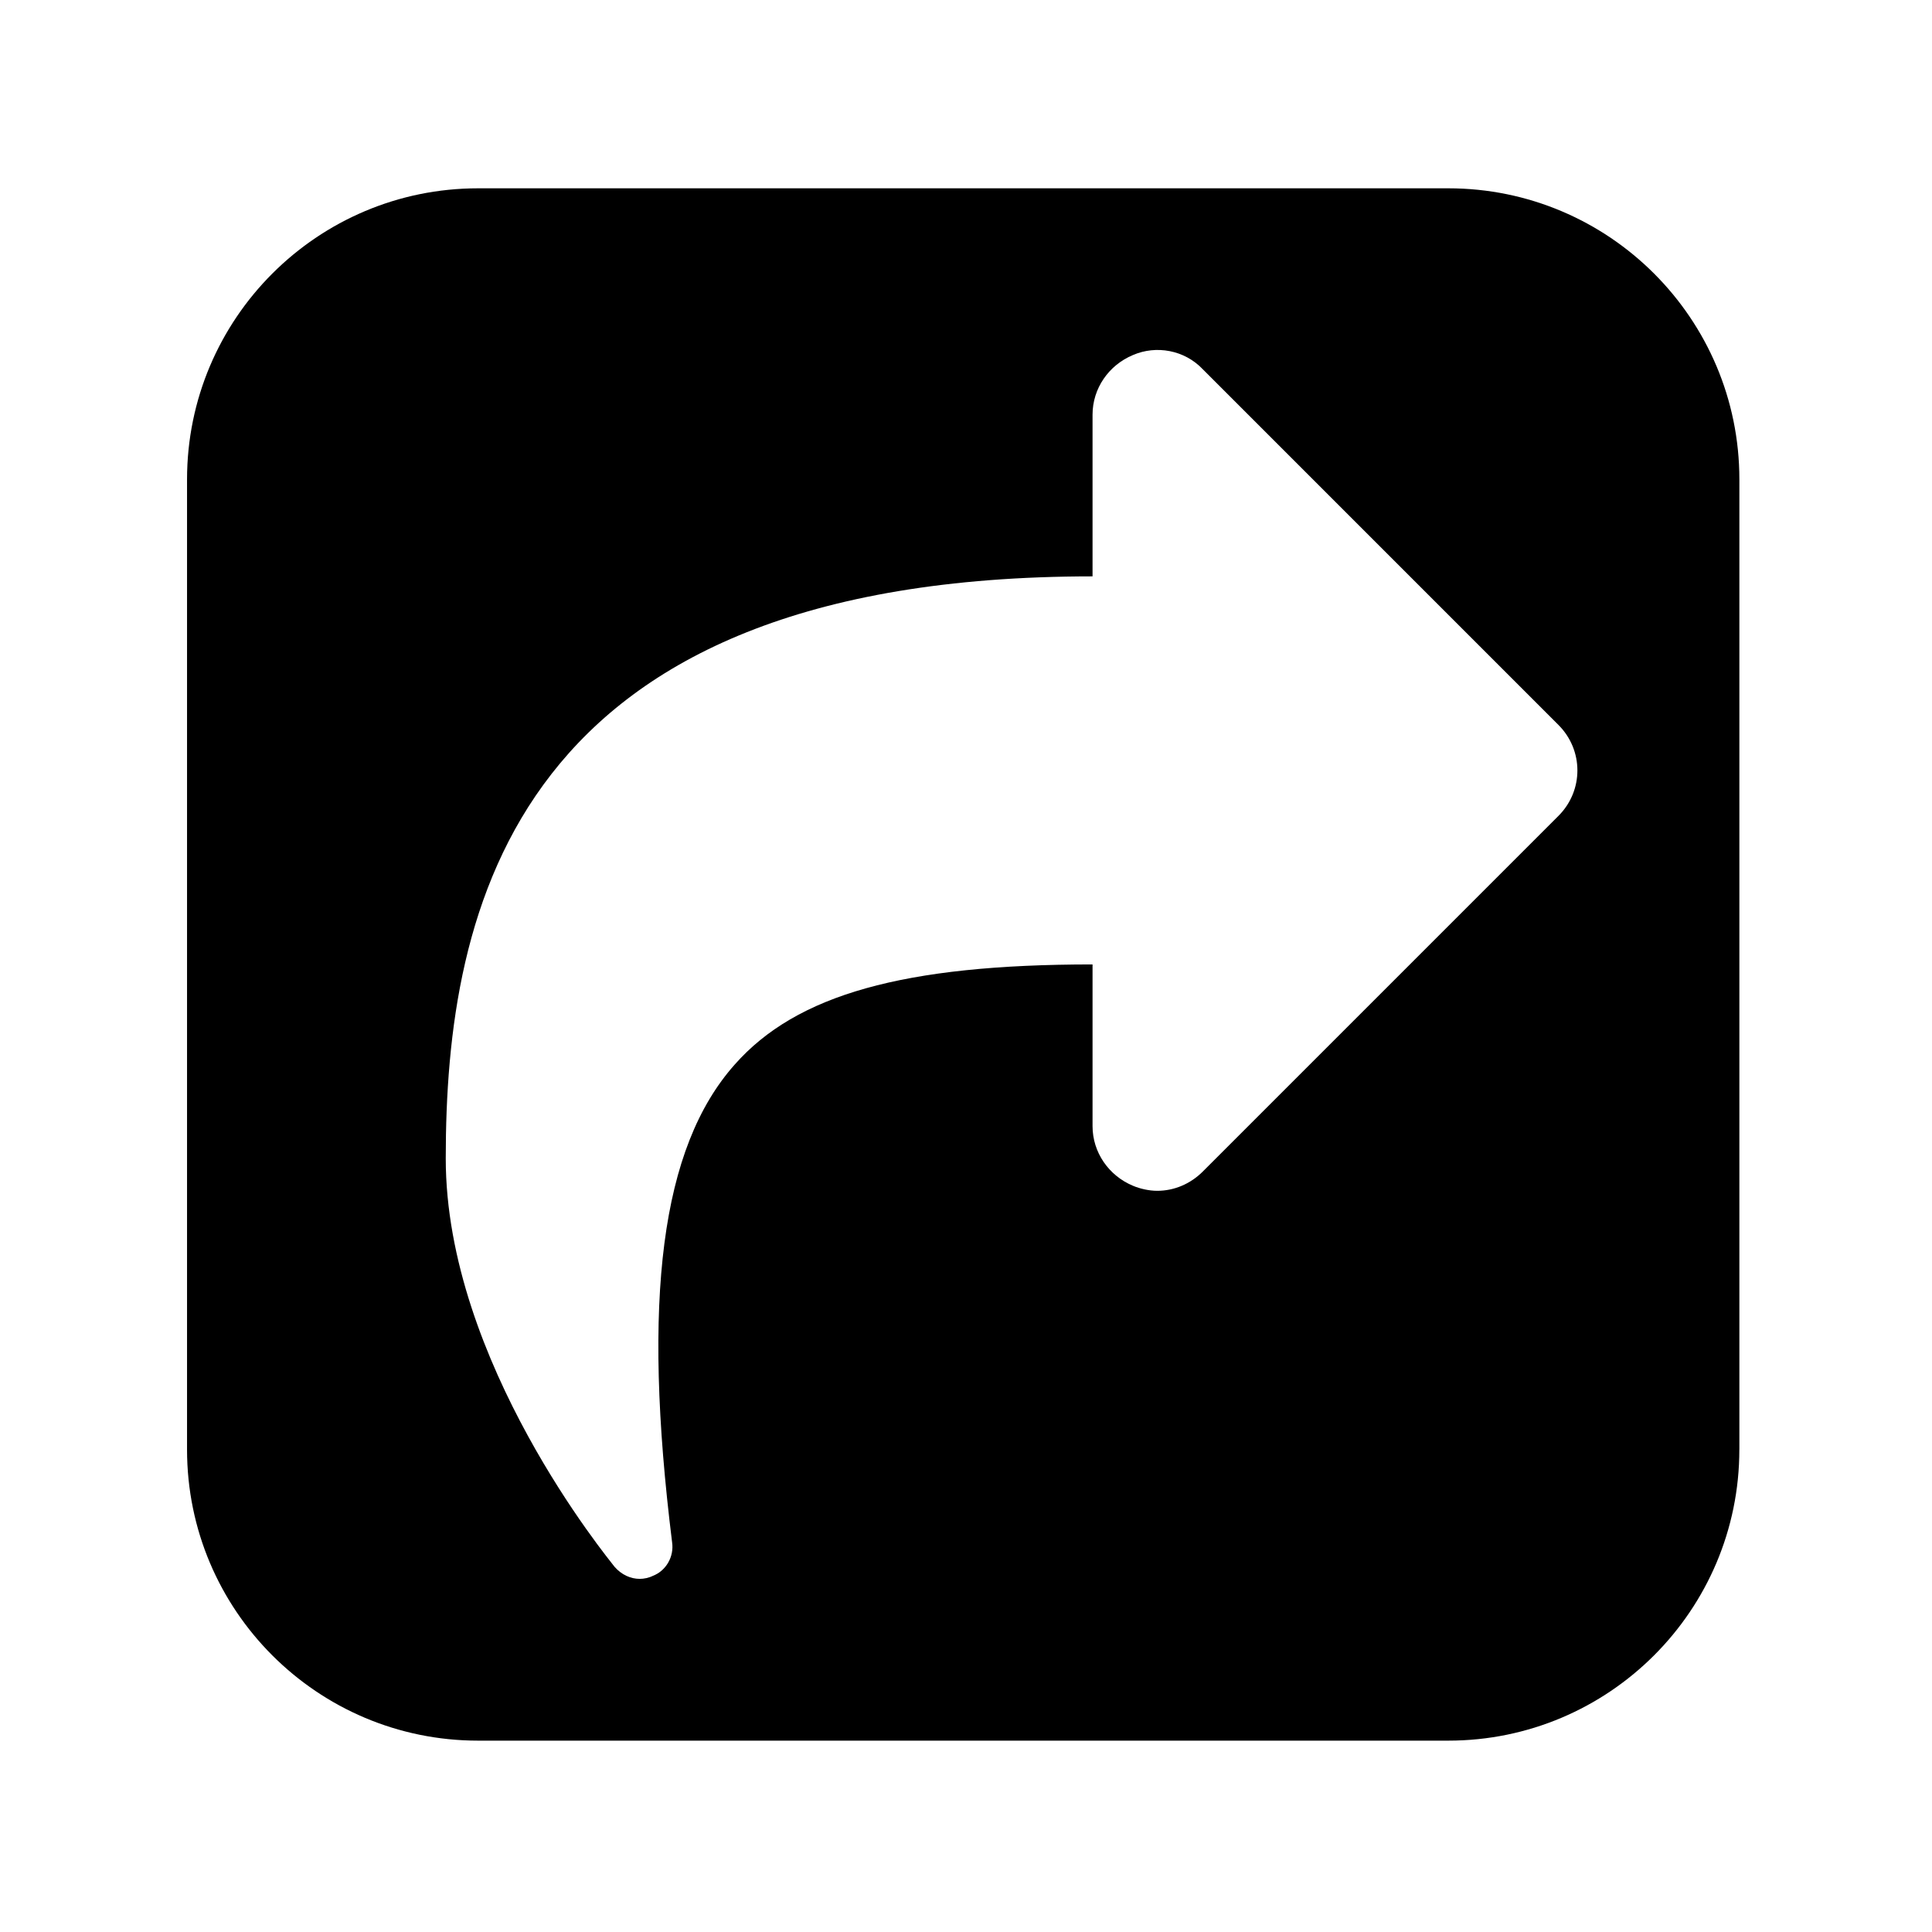 <?xml version="1.0" encoding="utf-8"?>
<!-- Generator: Adobe Illustrator 16.0.0, SVG Export Plug-In . SVG Version: 6.00 Build 0)  -->
<!DOCTYPE svg PUBLIC "-//W3C//DTD SVG 1.1//EN" "http://www.w3.org/Graphics/SVG/1.1/DTD/svg11.dtd">
<svg version="1.1" id="Layer_1" xmlns="http://www.w3.org/2000/svg" xmlns:xlink="http://www.w3.org/1999/xlink" x="0px" y="0px"
	 width="64px" height="64px" viewBox="0 0 64 64" enable-background="new 0 0 64 64" xml:space="preserve">
<g>
	<path d="M57.618,48.019c0,5.323-4.319,9.642-9.642,9.642H15.838c-5.323,0-9.642-4.318-9.642-9.642V15.88
		c0-5.323,4.319-9.642,9.642-9.642h32.139c5.322,0,9.642,4.318,9.642,9.642V48.019z M51.625,27.028c0.838-0.837,0.838-2.177,0-3.014
		L39.842,12.23c-0.604-0.636-1.541-0.803-2.311-0.469c-0.803,0.335-1.339,1.105-1.339,1.976v5.356
		c-19.216,0-21.426,11.015-21.426,19.283c0,6.729,5.39,13.257,5.591,13.525c0.234,0.268,0.536,0.401,0.837,0.401
		c0.134,0,0.301-0.033,0.435-0.101c0.436-0.167,0.703-0.636,0.636-1.104c-1.004-8.068-0.368-13.09,2.076-15.835
		c2.042-2.311,5.591-3.314,11.851-3.314v5.356c0,0.87,0.536,1.641,1.339,1.976c0.234,0.1,0.536,0.167,0.804,0.167
		c0.569,0,1.104-0.234,1.507-0.636L51.625,27.028z"/>
</g>
</svg>
